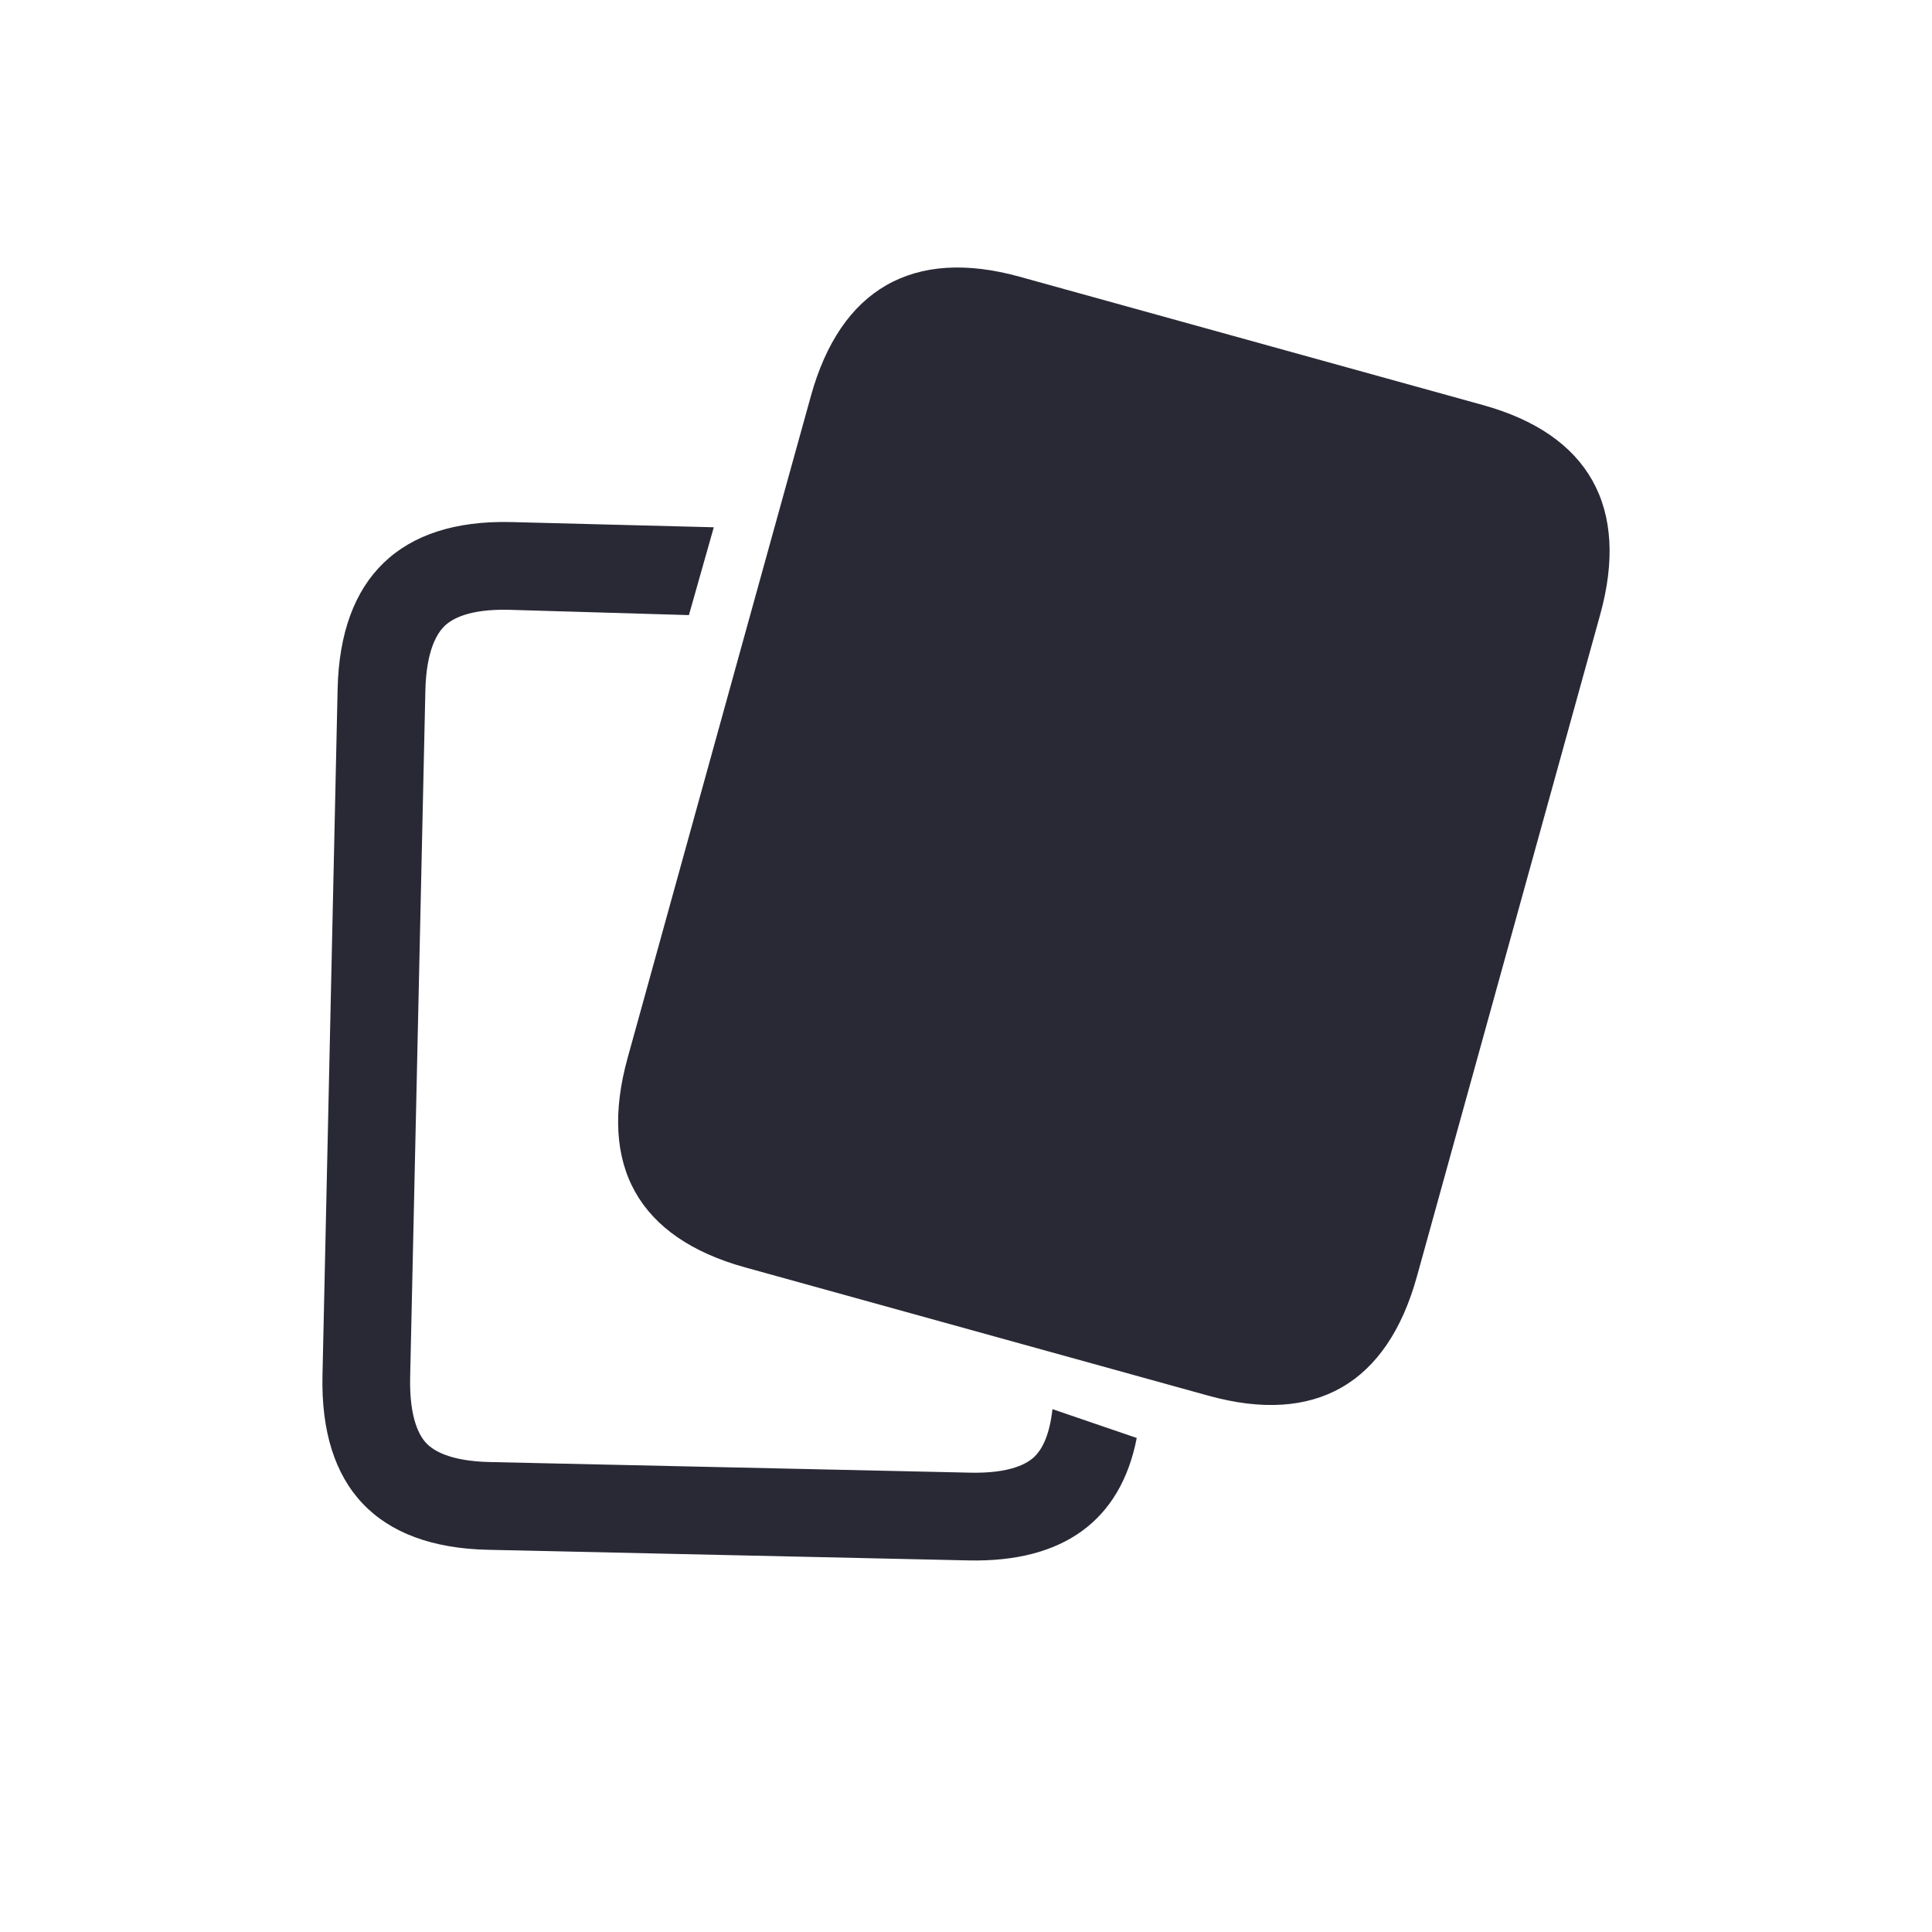 <svg width="24" height="24" viewBox="0 0 24 24" fill="none" xmlns="http://www.w3.org/2000/svg">
<path fill-rule="evenodd" clip-rule="evenodd" d="M17.602 15.855L19.878 7.635C20.247 6.303 19.739 5.396 18.419 5.031L12.664 3.437C11.344 3.072 10.442 3.588 10.073 4.92L9.619 6.558L9.319 7.641L7.797 13.14C7.426 14.478 7.93 15.377 9.256 15.744L15.012 17.338C16.337 17.705 17.232 17.193 17.602 15.855ZM8.558 7.641L6.317 7.575C5.822 7.564 5.612 7.69 5.523 7.776C5.432 7.864 5.295 8.075 5.284 8.582L5.095 17.11C5.084 17.624 5.212 17.839 5.296 17.928C5.379 18.015 5.581 18.151 6.083 18.162L12.054 18.294C12.557 18.305 12.765 18.178 12.851 18.095C12.926 18.023 13.035 17.863 13.074 17.505L14.121 17.863C13.922 18.887 13.209 19.41 12.03 19.384L6.059 19.252C4.684 19.221 3.975 18.474 4.006 17.086L4.194 8.558C4.225 7.176 4.972 6.455 6.342 6.485L8.867 6.55L8.558 7.641Z" fill="#292936"/>
</svg>
